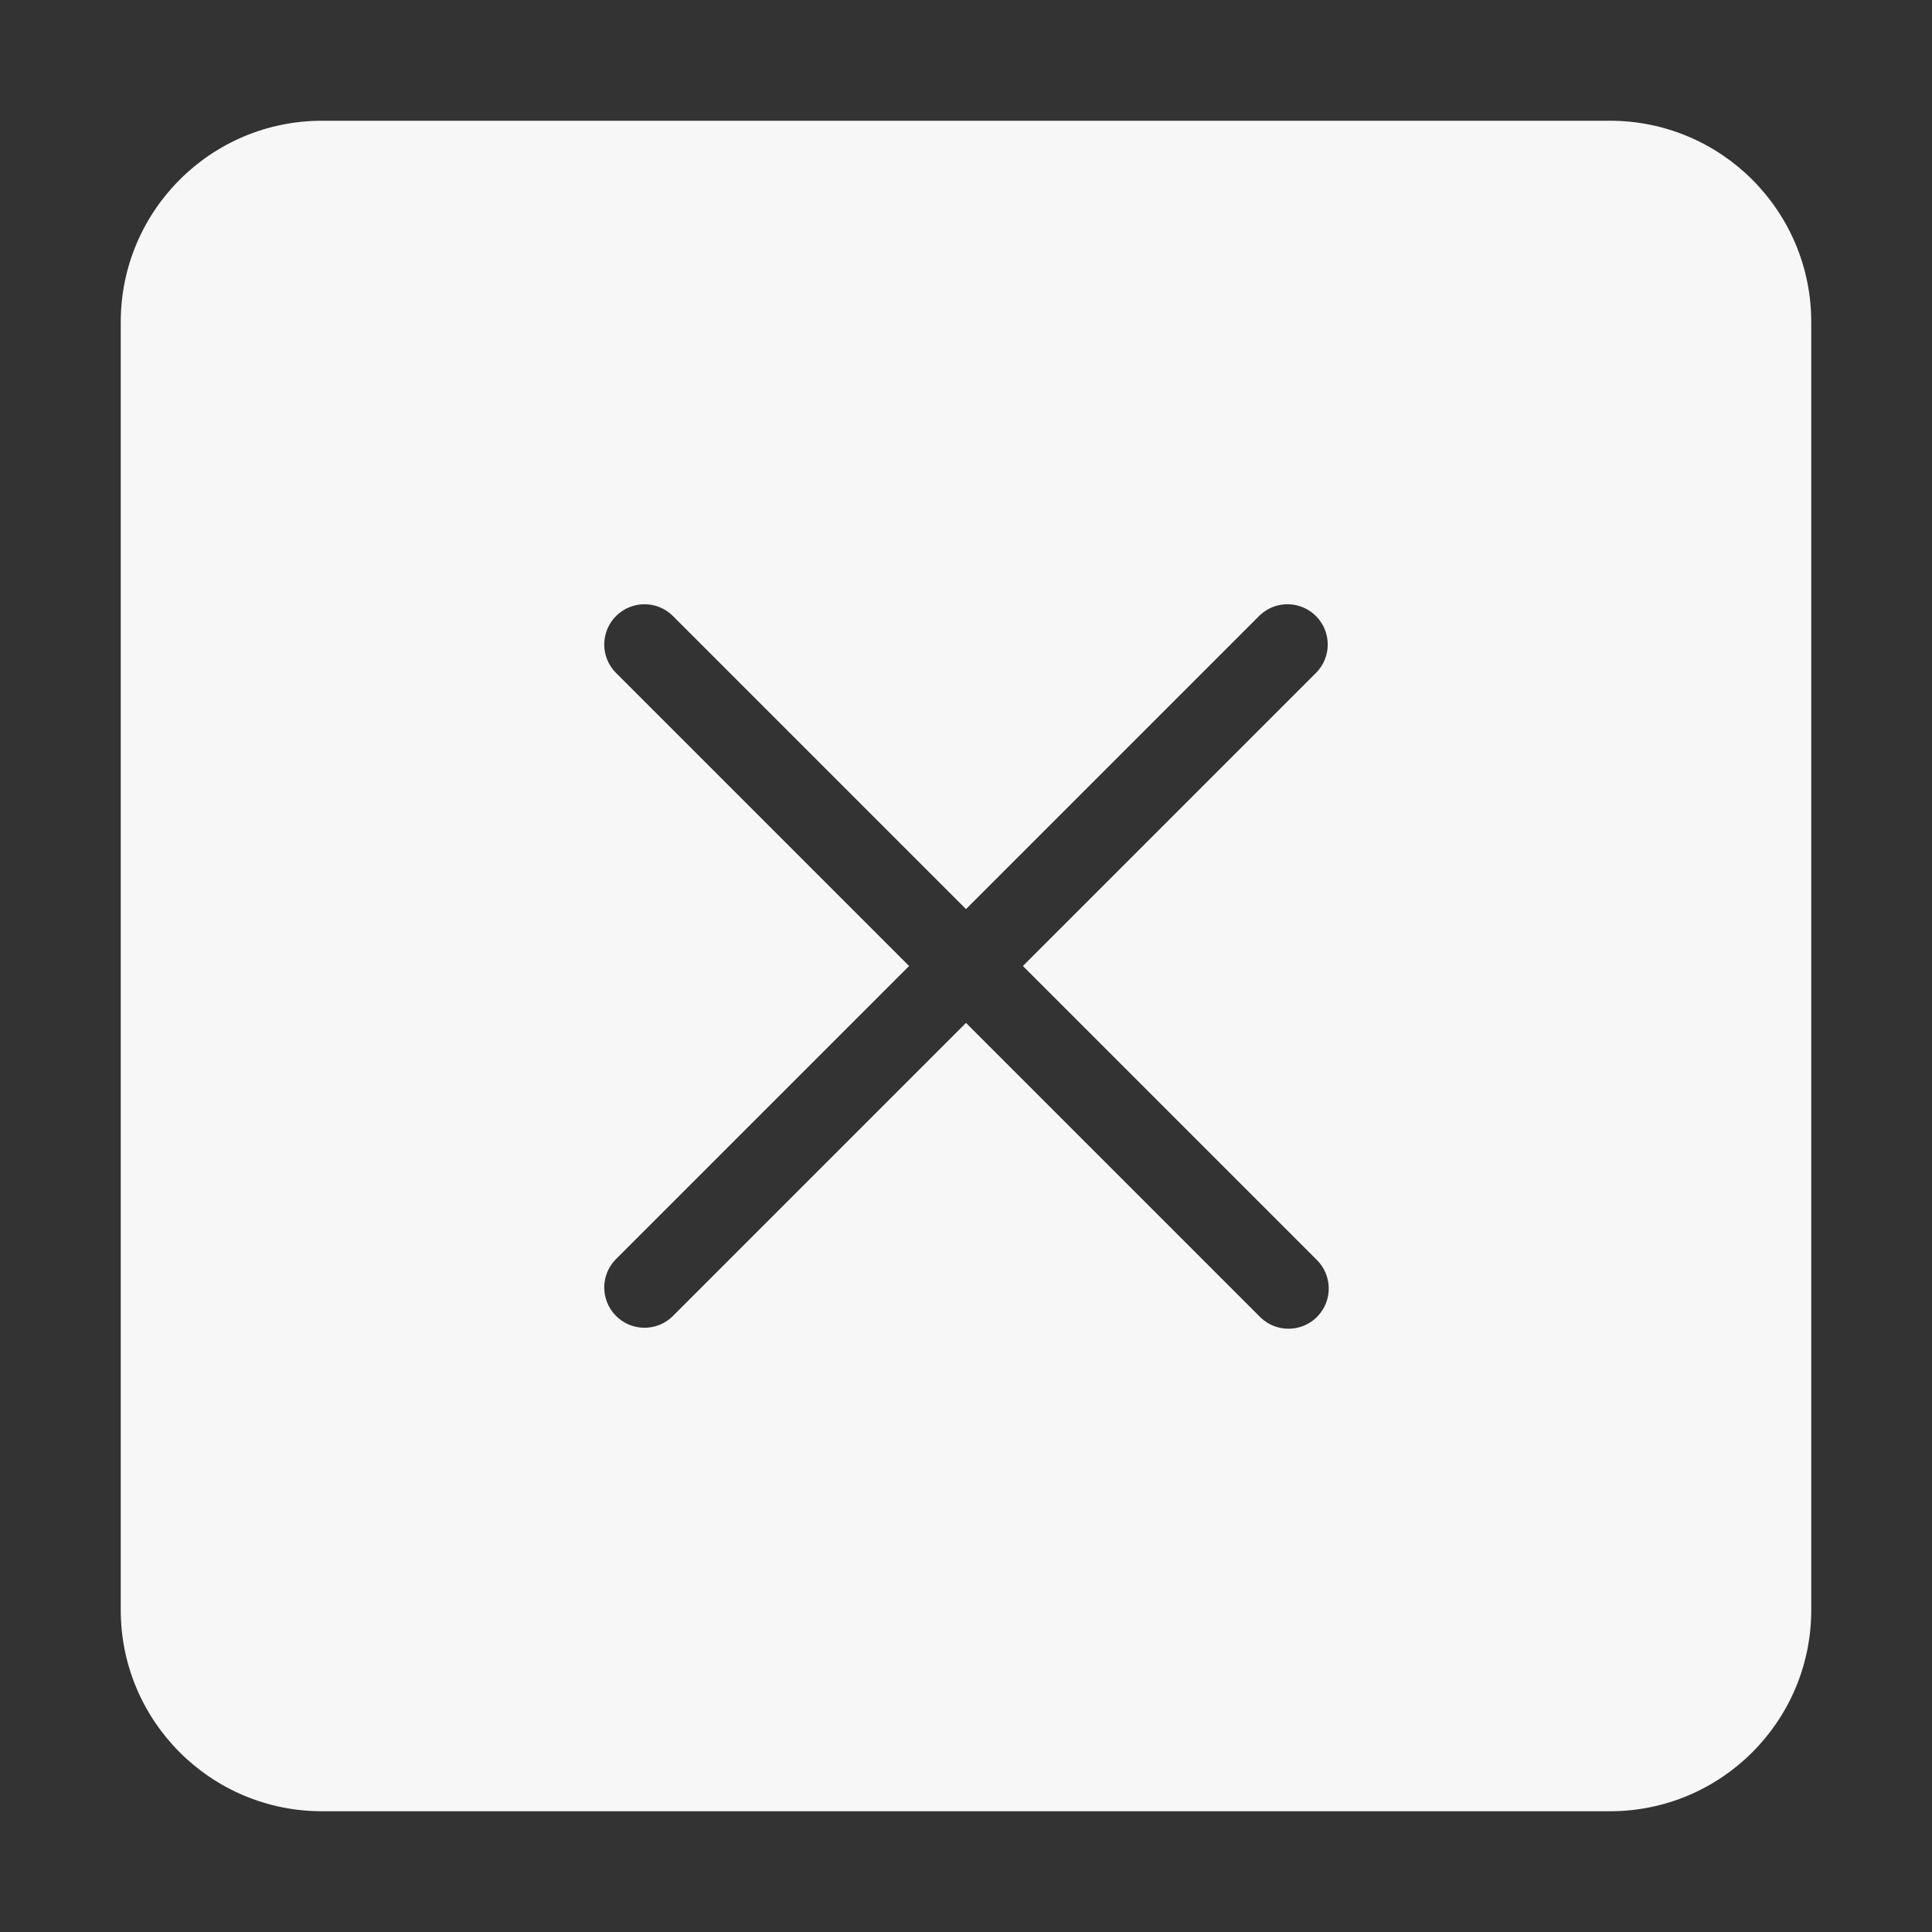 <svg xmlns="http://www.w3.org/2000/svg" height="48" width="48" viewBox="0 0 48 48"><rect x="0" y="0" width="48" height="48" fill="#333333" stroke="none"/><title>s remove</title><g fill="#F7F7F7" class="nc-icon-wrapper"><path d="M40,3H8c-2.761,0-5,2.239-5,5V40c0,2.761,2.239,5,5,5H40c2.761,0,5-2.239,5-5V8c0-2.761-2.239-5-5-5Zm-7.293,28.293c.397,.384,.408,1.017,.025,1.414s-1.017,.408-1.414,.025c-.008-.008-.017-.016-.025-.025l-7.293-7.293-7.293,7.293c-.397,.384-1.03,.373-1.414-.025-.374-.388-.374-1.002,0-1.389l7.293-7.293-7.293-7.293c-.384-.397-.373-1.03,.025-1.414,.388-.374,1.002-.374,1.389,0l7.293,7.293,7.293-7.293c.397-.384,1.03-.373,1.414,.025,.374,.388,.374,1.002,0,1.389l-7.293,7.293,7.293,7.293Z" fill="#F7F7F7"></path></g></svg>